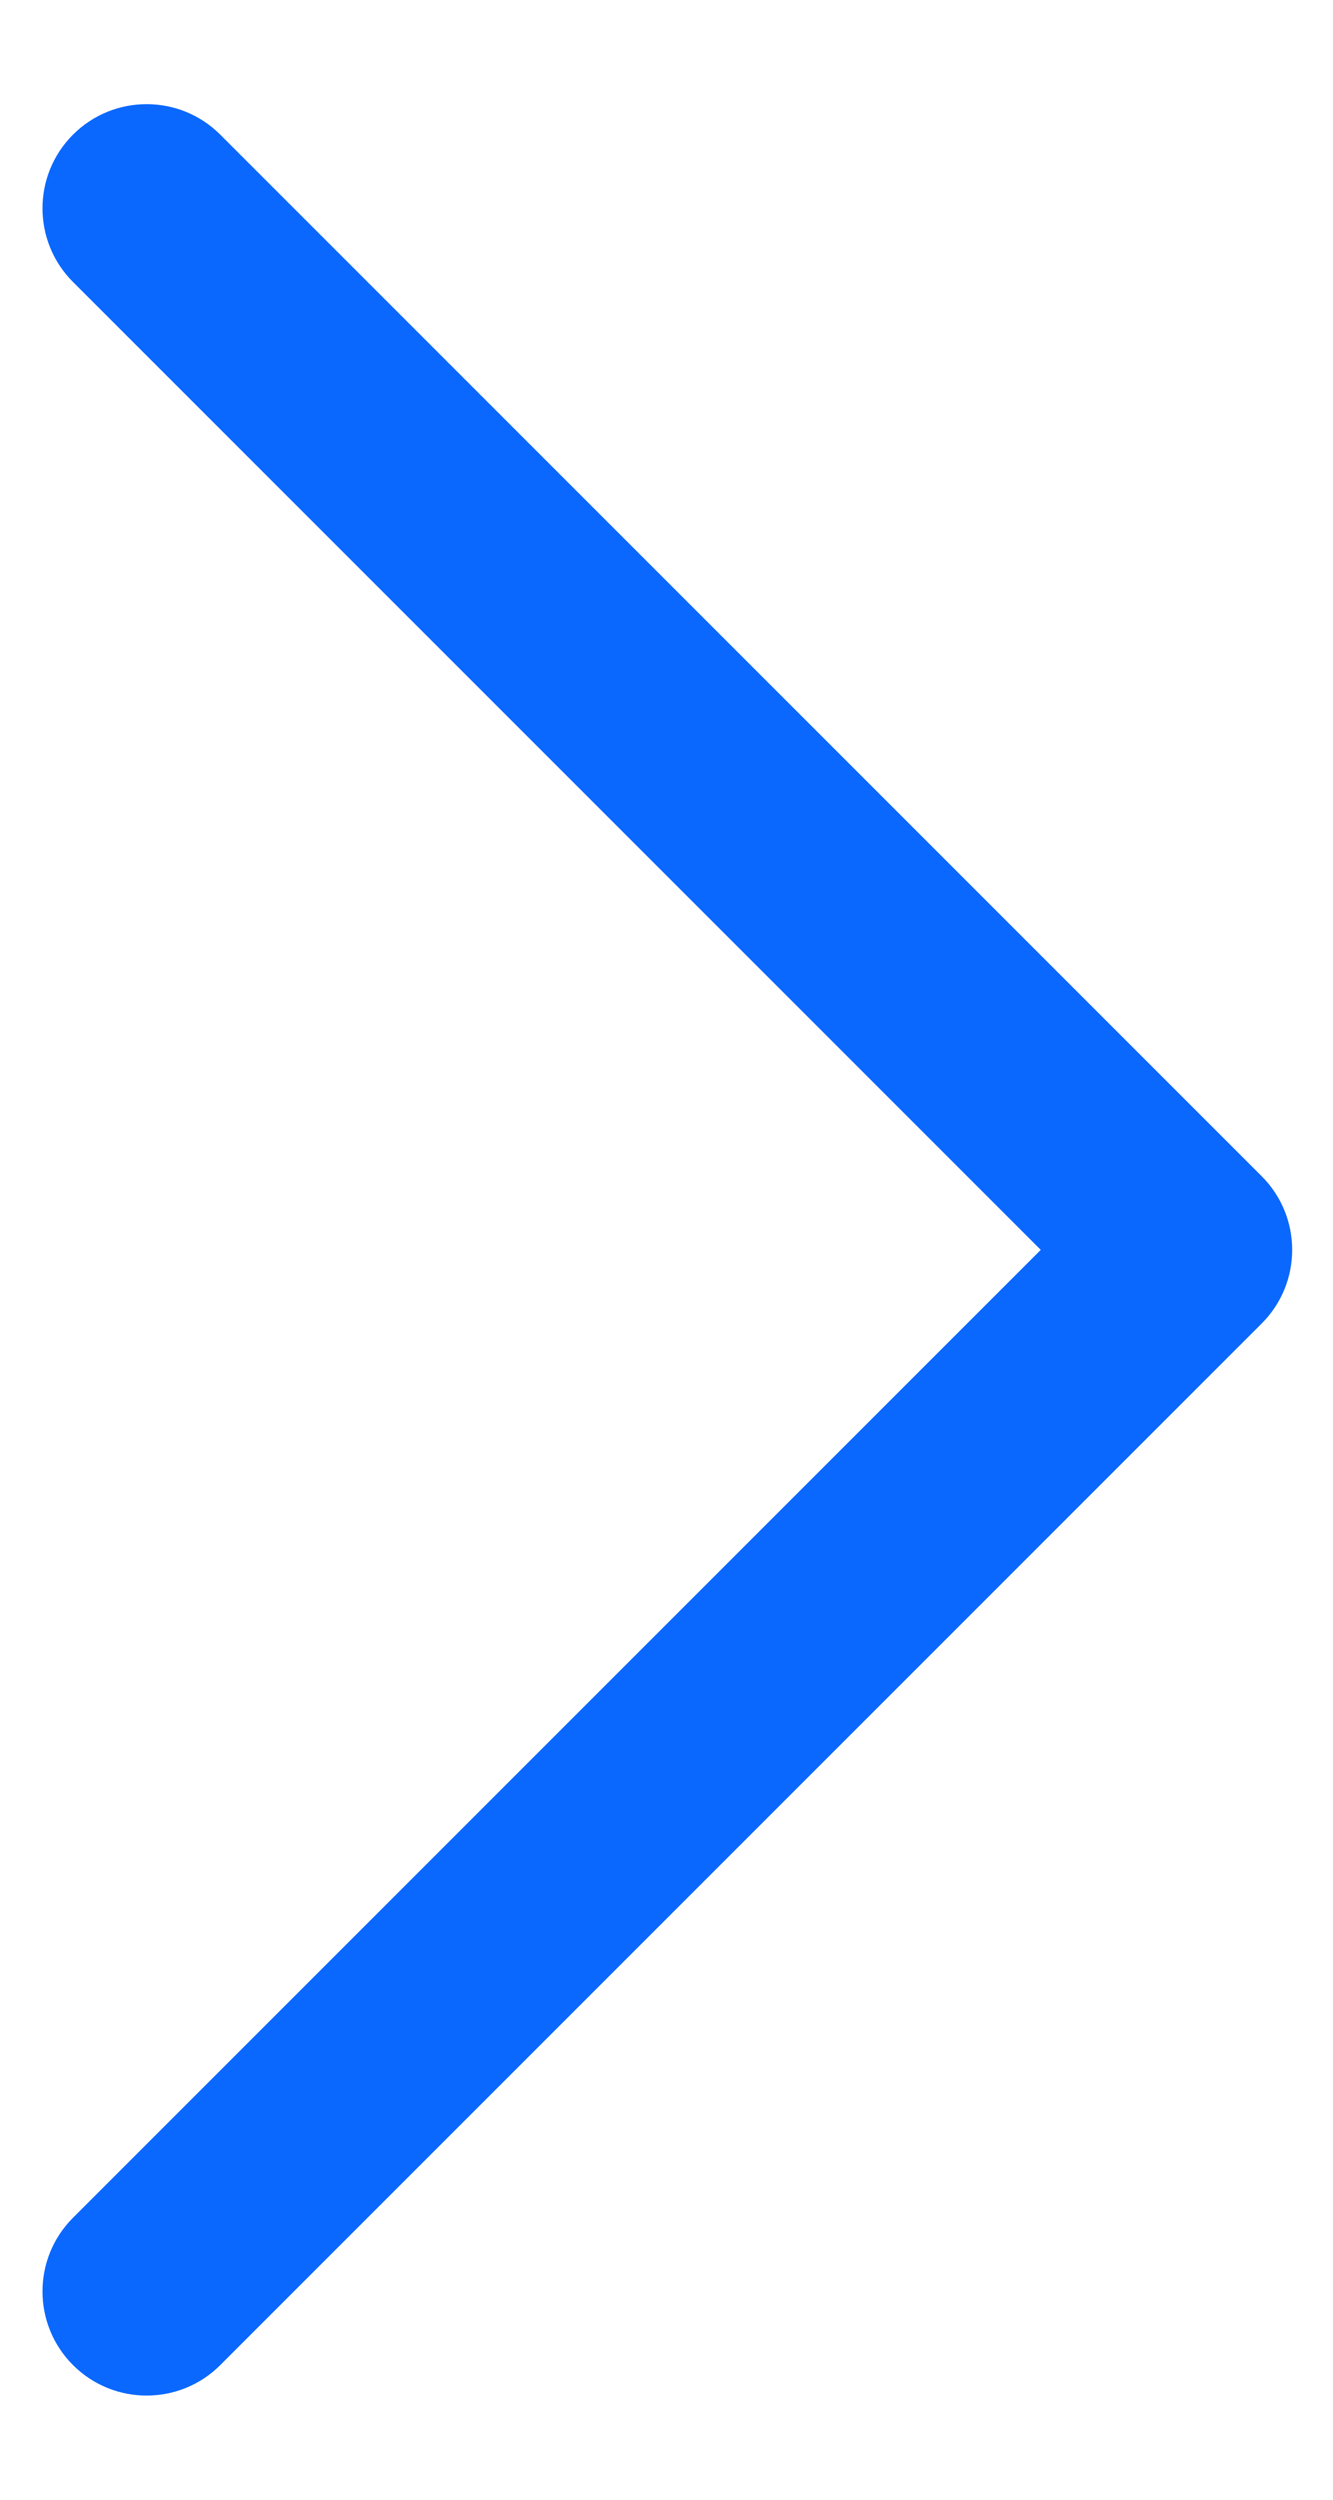 <svg width="8" height="15" viewBox="0 0 8 15" fill="none" xmlns="http://www.w3.org/2000/svg">
<path fill-rule="evenodd" clip-rule="evenodd" d="M0.438 0.808C0.682 0.564 1.078 0.564 1.322 0.808L7.572 7.058C7.816 7.302 7.816 7.698 7.572 7.942L1.322 14.192C1.078 14.436 0.682 14.436 0.438 14.192C0.194 13.948 0.194 13.552 0.438 13.308L6.246 7.5L0.438 1.692C0.194 1.448 0.194 1.052 0.438 0.808Z" fill="#0A68FF"/>
</svg>
